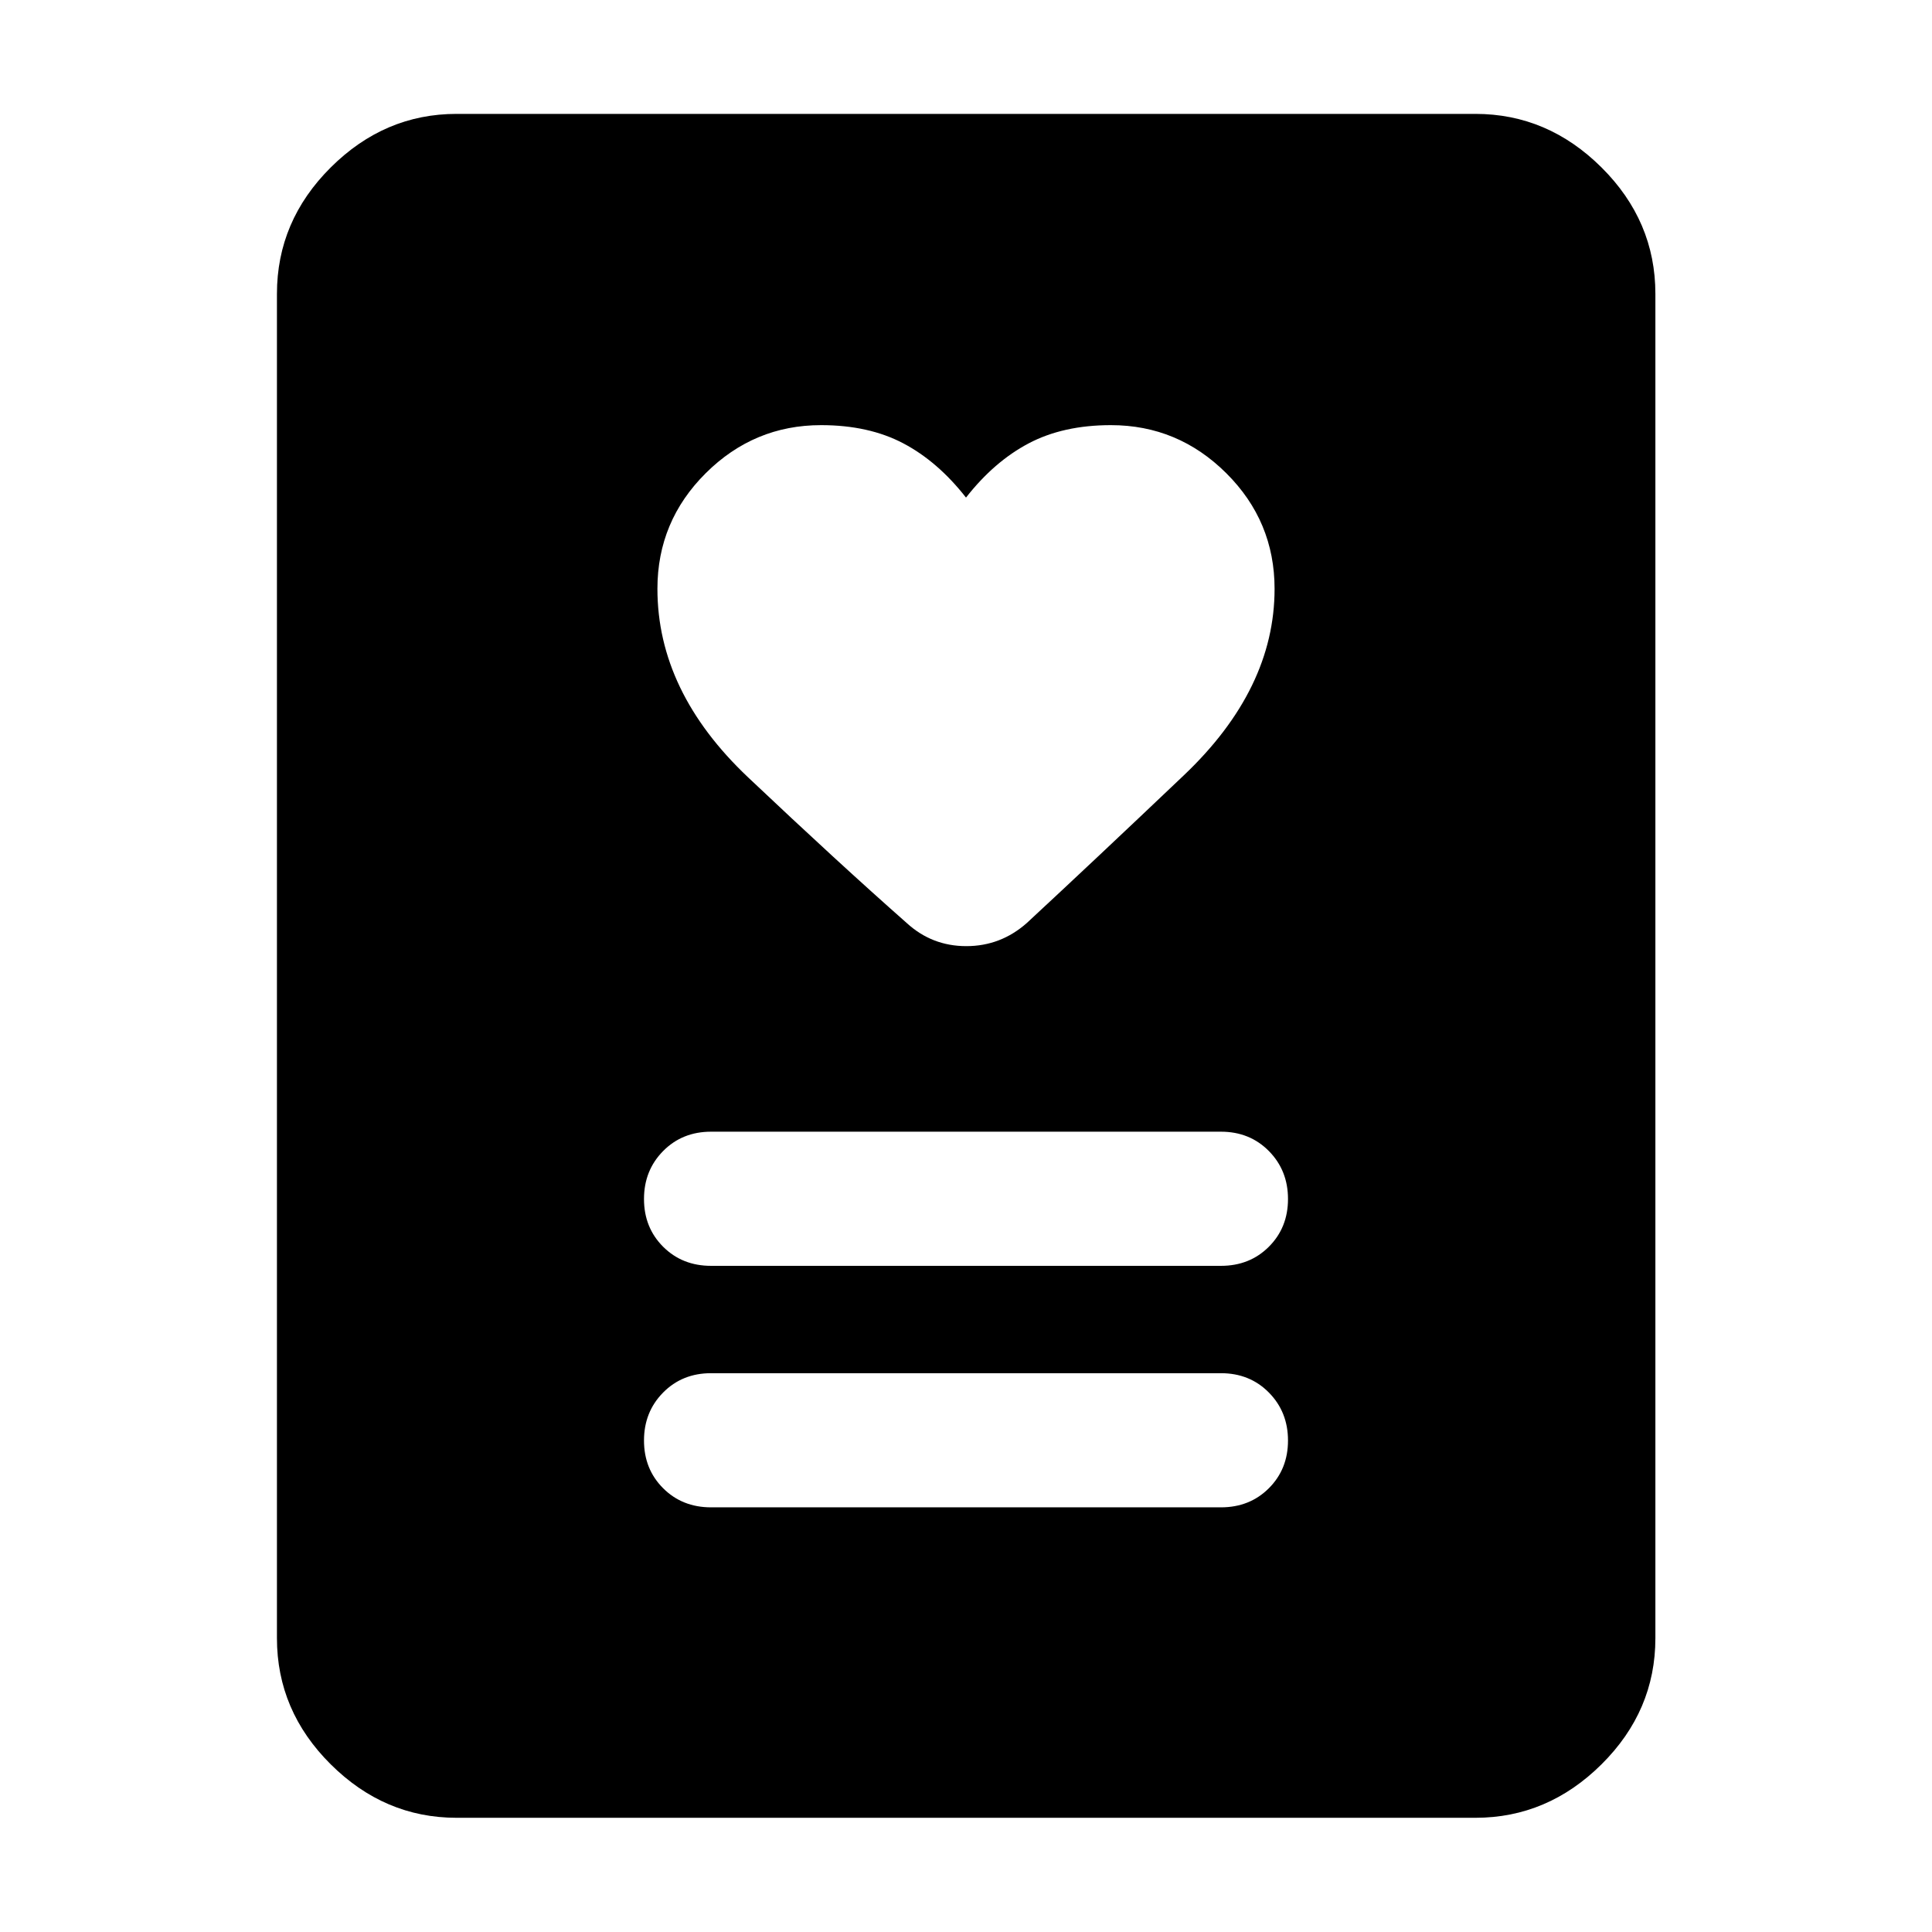 <svg xmlns="http://www.w3.org/2000/svg" height="40" viewBox="0 -960 960 960" width="40"><path d="M353.33-211.01h253.34q14.33 0 23.83-9.5 9.5-9.5 9.5-23.71t-9.5-23.83q-9.5-9.62-23.83-9.62H353.33q-14.33 0-23.83 9.62-9.5 9.62-9.5 23.83 0 14.21 9.5 23.71t23.83 9.5Zm0-120h253.34q14.33 0 23.83-9.5 9.5-9.5 9.5-23.71t-9.5-23.83q-9.5-9.62-23.83-9.62H353.33q-14.33 0-23.83 9.62-9.5 9.62-9.5 23.83 0 14.21 9.5 23.71t23.83 9.5ZM480-712.75q-14-17.91-31.17-26.96-17.16-9.04-40.83-9.04-33.33 0-57.33 23.88t-24 57.44q0 51.09 45.03 93.67 45.02 42.57 78.88 72.43 12.52 11.46 29.57 11.46 17.06 0 30.03-11.46 33.1-30.68 78.12-73.48 45.03-42.79 45.03-92.6 0-33.58-24-57.46-24-23.88-57.33-23.88-23.67 0-40.83 9.04Q494-730.66 480-712.75Zm253.13 656H226.87q-35.81 0-62.53-26.56-26.73-26.56-26.73-62.7v-667.98q0-36.2 26.73-62.81 26.72-26.61 62.53-26.61h506.26q35.87 0 62.65 26.61 26.77 26.61 26.77 62.81v667.98q0 36.14-26.77 62.7Q769-56.75 733.13-56.75Z"/></svg>